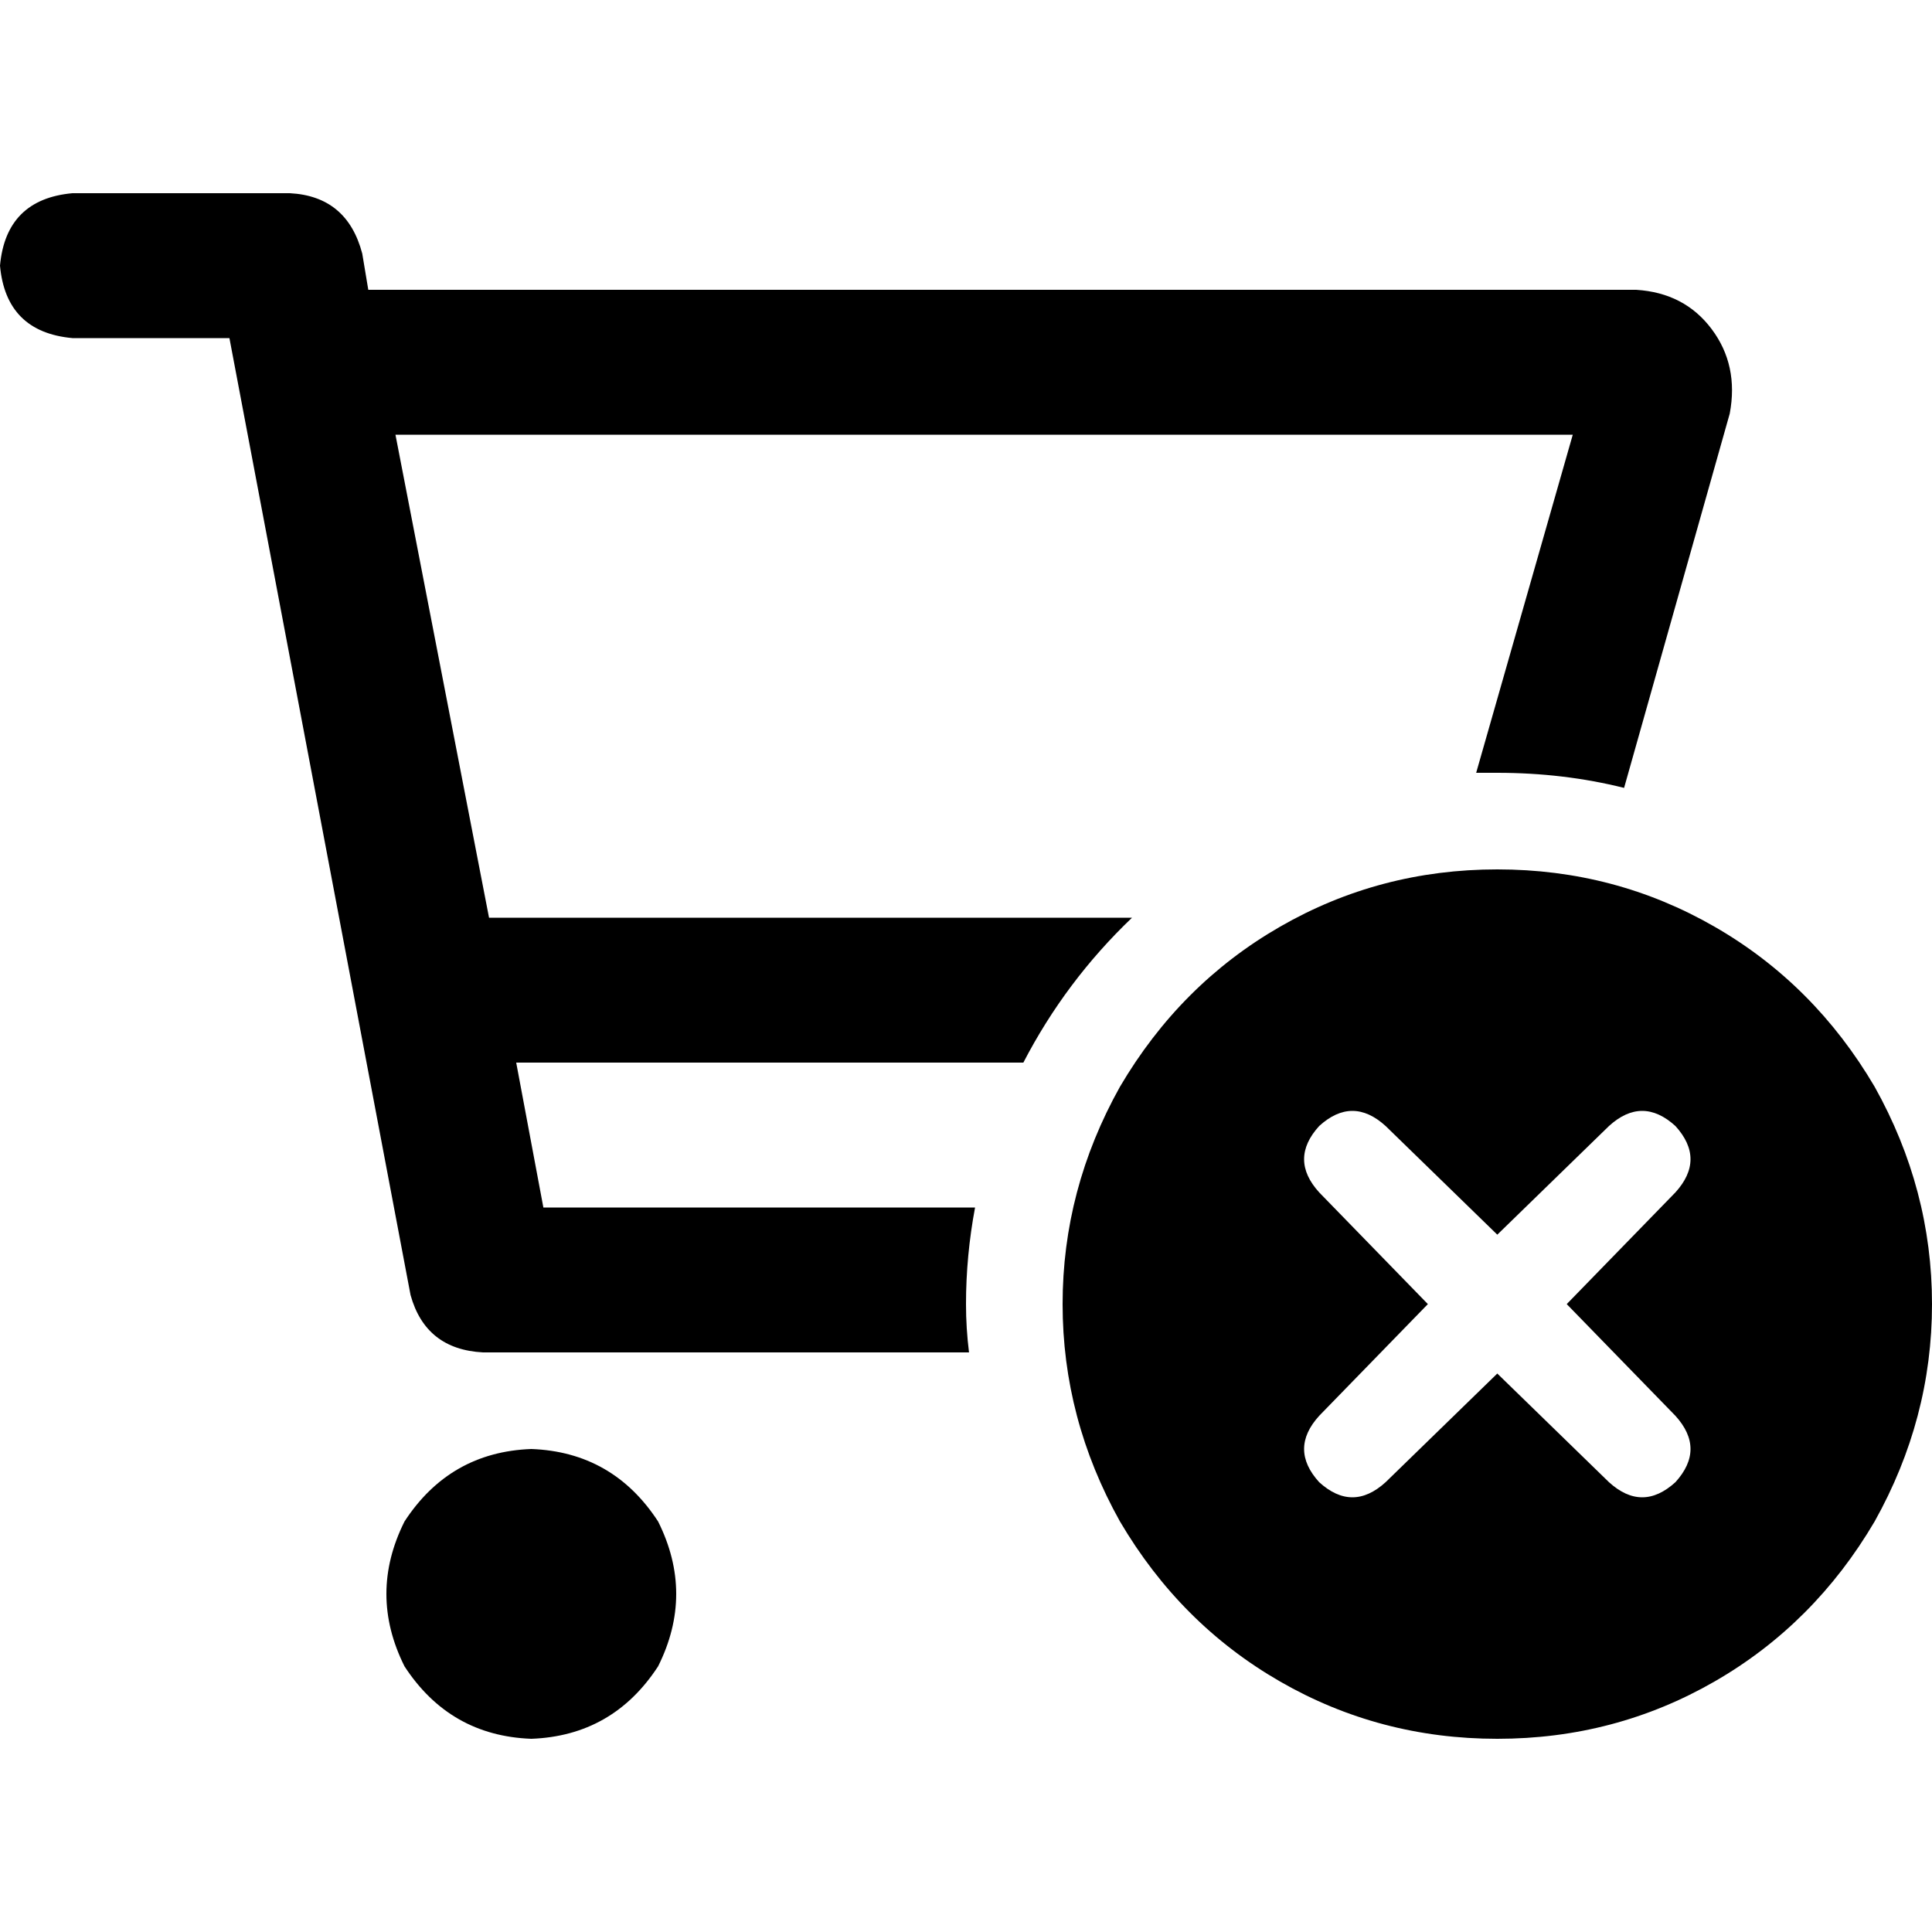 <svg xmlns="http://www.w3.org/2000/svg" viewBox="0 0 512 512">
  <path d="M 19.2 51.2 Q 1.6 52.8 0 70.4 Q 1.6 88 19.2 89.6 L 60.8 89.6 L 108.8 343.2 Q 112.8 357.6 128 358.4 L 256.8 358.4 Q 256 352 256 345.6 Q 256 332.8 258.4 320 L 144 320 L 136.8 281.6 L 271.2 281.6 Q 282.4 260 300 243.2 L 129.6 243.2 L 104.8 115.2 L 416.8 115.2 L 391.2 204.8 Q 394.4 204.8 396.8 204.8 Q 396.8 204.8 396.8 204.8 Q 414.4 204.8 430.4 208.8 L 458.4 109.6 Q 460.8 96.8 453.6 87.2 Q 446.4 77.6 433.6 76.8 L 97.6 76.8 L 96 67.2 Q 92 52 76.8 51.2 L 19.2 51.2 L 19.2 51.2 Z M 140.8 460.8 Q 162.4 460 174.4 441.6 Q 184 422.4 174.4 403.2 Q 162.4 384.8 140.8 384 Q 119.2 384.8 107.2 403.2 Q 97.6 422.4 107.2 441.6 Q 119.2 460 140.8 460.8 L 140.8 460.8 Z M 396.8 460.8 Q 428 460.8 454.4 445.6 L 454.4 445.6 Q 480.8 430.4 496.8 403.2 Q 512 376 512 345.6 Q 512 315.2 496.8 288 Q 480.8 260.8 454.4 245.6 Q 428 230.4 396.8 230.4 Q 365.6 230.4 339.2 245.6 Q 312.8 260.8 296.8 288 Q 281.6 315.2 281.6 345.6 Q 281.6 376 296.8 403.2 Q 312.8 430.4 339.2 445.6 Q 365.6 460.8 396.8 460.8 L 396.8 460.8 Z M 444 316 L 415.2 345.6 L 444 375.2 Q 452 384 444 392.8 Q 435.2 400.8 426.4 392.8 L 396.8 364 L 367.2 392.8 Q 358.4 400.8 349.6 392.8 Q 341.6 384 349.6 375.2 L 378.4 345.6 L 349.6 316 Q 341.6 307.2 349.6 298.4 Q 358.4 290.4 367.2 298.4 L 396.8 327.2 L 426.4 298.4 Q 435.2 290.4 444 298.4 Q 452 307.2 444 316 L 444 316 Z" />
</svg>